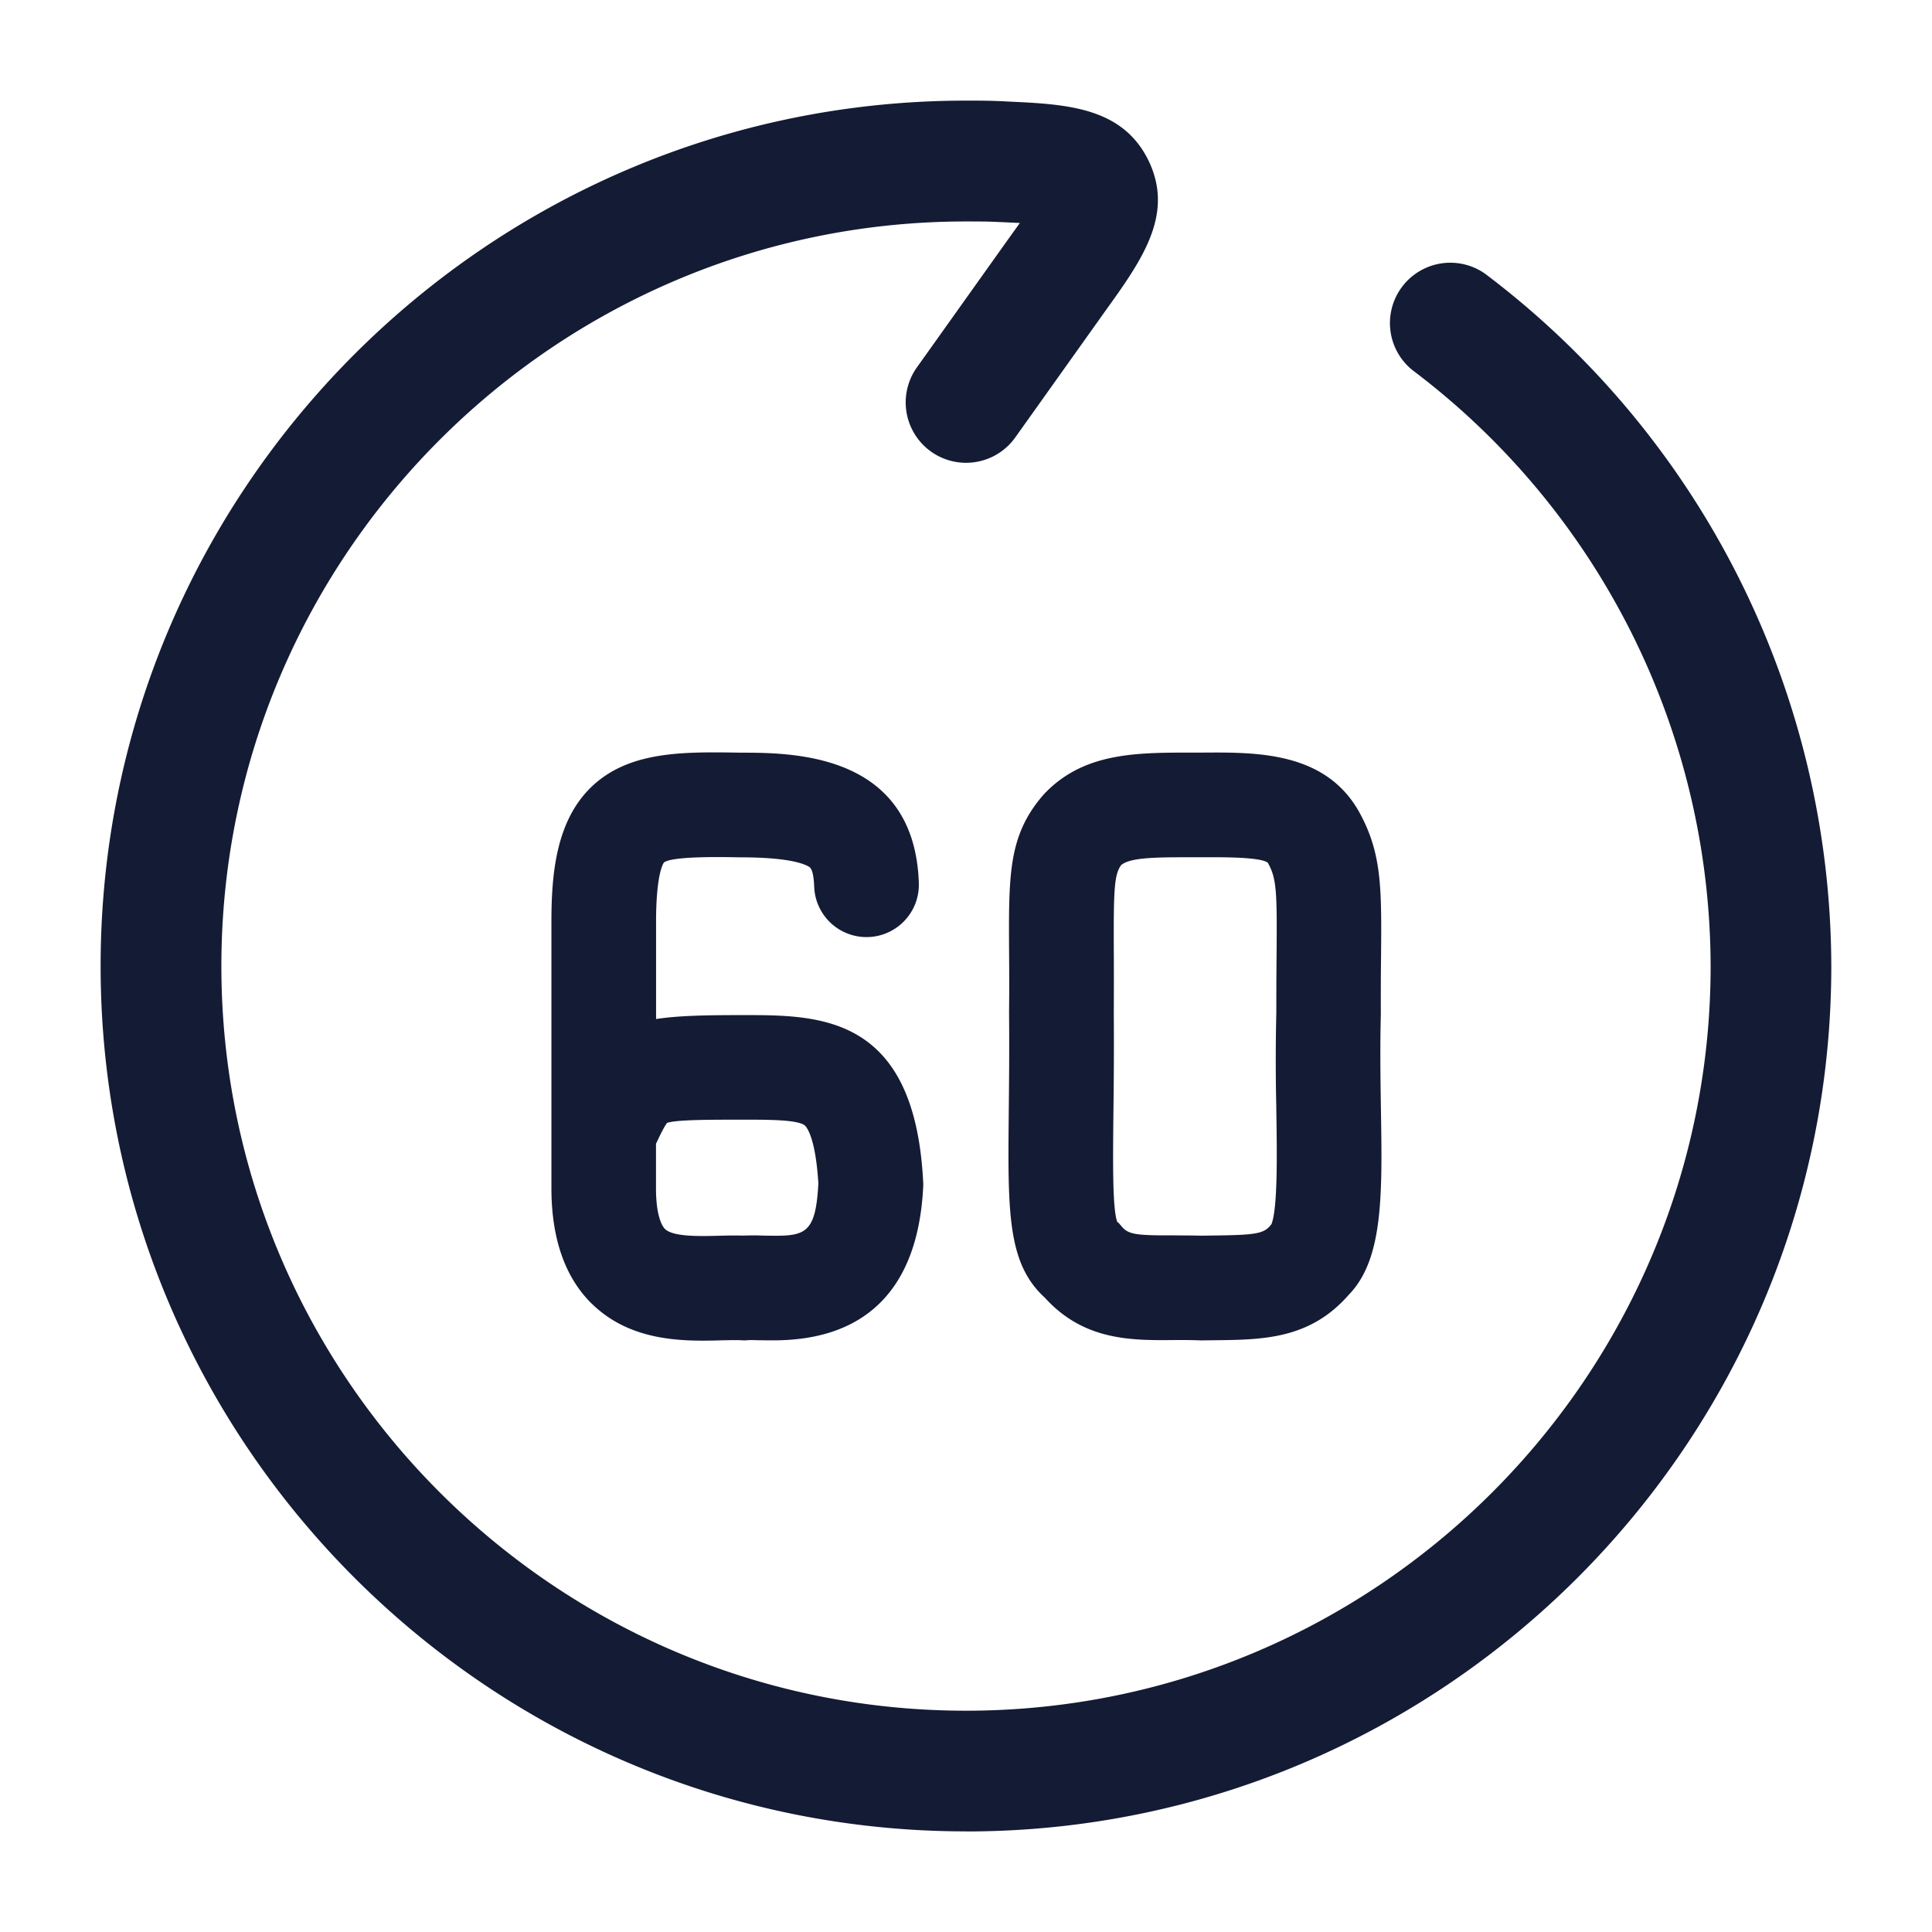 <svg xmlns="http://www.w3.org/2000/svg" width="24" height="24" fill="none"><path fill="#141B34" fill-rule="evenodd" d="M12 22.75C6.072 22.75 1.25 17.928 1.25 12S6.072 1.25 12 1.25c.164 0 .334 0 .512.011.732.033 1.422.067 1.75.723l.002.004.003.006c.325.674-.082 1.238-.552 1.891l-.002.003-1.101 1.546a.75.75 0 1 1-1.222-.87l1.104-1.55.03-.042.145-.202-.231-.011h-.014c-.132-.008-.273-.008-.422-.008H12c-5.1 0-9.25 4.15-9.25 9.25s4.15 9.25 9.25 9.25 9.25-4.15 9.25-9.25a9.29 9.29 0 0 0-3.7-7.4.75.75 0 0 1 .899-1.2 10.8 10.8 0 0 1 4.3 8.6c0 5.928-4.822 10.75-10.75 10.75zm2.912-6.1h-.015a7 7 0 0 0-.328-.003c-.52.004-1.108.005-1.589-.526-.467-.425-.461-1.062-.449-2.292v-.006c.004-.355.008-.757.004-1.239v-.01c.003-.294.002-.545 0-.762-.005-.951-.007-1.429.414-1.924l.023-.026c.486-.513 1.138-.513 1.829-.513h.143c.674-.005 1.514-.008 1.934.727.288.515.285.945.278 1.801q-.004.301-.003.71v.022c-.01.391-.005.777.001 1.15.018 1.088.031 1.881-.398 2.324-.483.553-1.063.56-1.678.566l-.168.002zm-.232-1.303q.118 0 .242.003l.144-.002c.535-.006.63-.022.718-.128l.011-.014c.079-.203.068-.892.06-1.407v-.033a25 25 0 0 1 0-1.185c0-.276.001-.511.003-.715.007-.798 0-.956-.109-1.149-.088-.07-.547-.069-.795-.068h-.151c-.423 0-.76 0-.875.097-.088.118-.095.314-.092 1.059q.002.328 0 .775c.003.491 0 .897-.005 1.256v.009c-.006.603-.012 1.173.048 1.334l.02.015.035.042c.083.097.172.112.63.11zm-7.325.851c.413.403.95.456 1.374.456q.122 0 .23-.004h.008c.092-.002.178-.004.24-.001l.037.002.037-.002c.032-.003.08-.002.134 0h.042c.478.01 1.921.036 2.012-1.92v-.032l-.002-.032c-.11-2.055-1.284-2.055-2.227-2.055-.456 0-.807.005-1.09.049v-1.253c.005-.568.092-.684.098-.692.103-.077.666-.069.936-.064h.01c.584 0 .79.075.86.12q.052.035.06.242a.65.65 0 1 0 1.3-.043C11.36 9.354 9.85 9.35 9.198 9.35c-.717-.012-1.393-.021-1.858.432-.424.414-.486 1.047-.49 1.618v3.36c0 .628.17 1.111.504 1.438m.795-1.438v-.551c.047-.101.103-.217.138-.26.116-.04.522-.04.952-.04.307 0 .655 0 .754.068.006.004.135.098.173.725-.035.659-.176.656-.682.647H9.48a3 3 0 0 0-.244 0q-.135-.003-.27.001l-.04.001c-.239.006-.564.014-.665-.084-.026-.025-.112-.138-.112-.507" clip-rule="evenodd"/></svg>